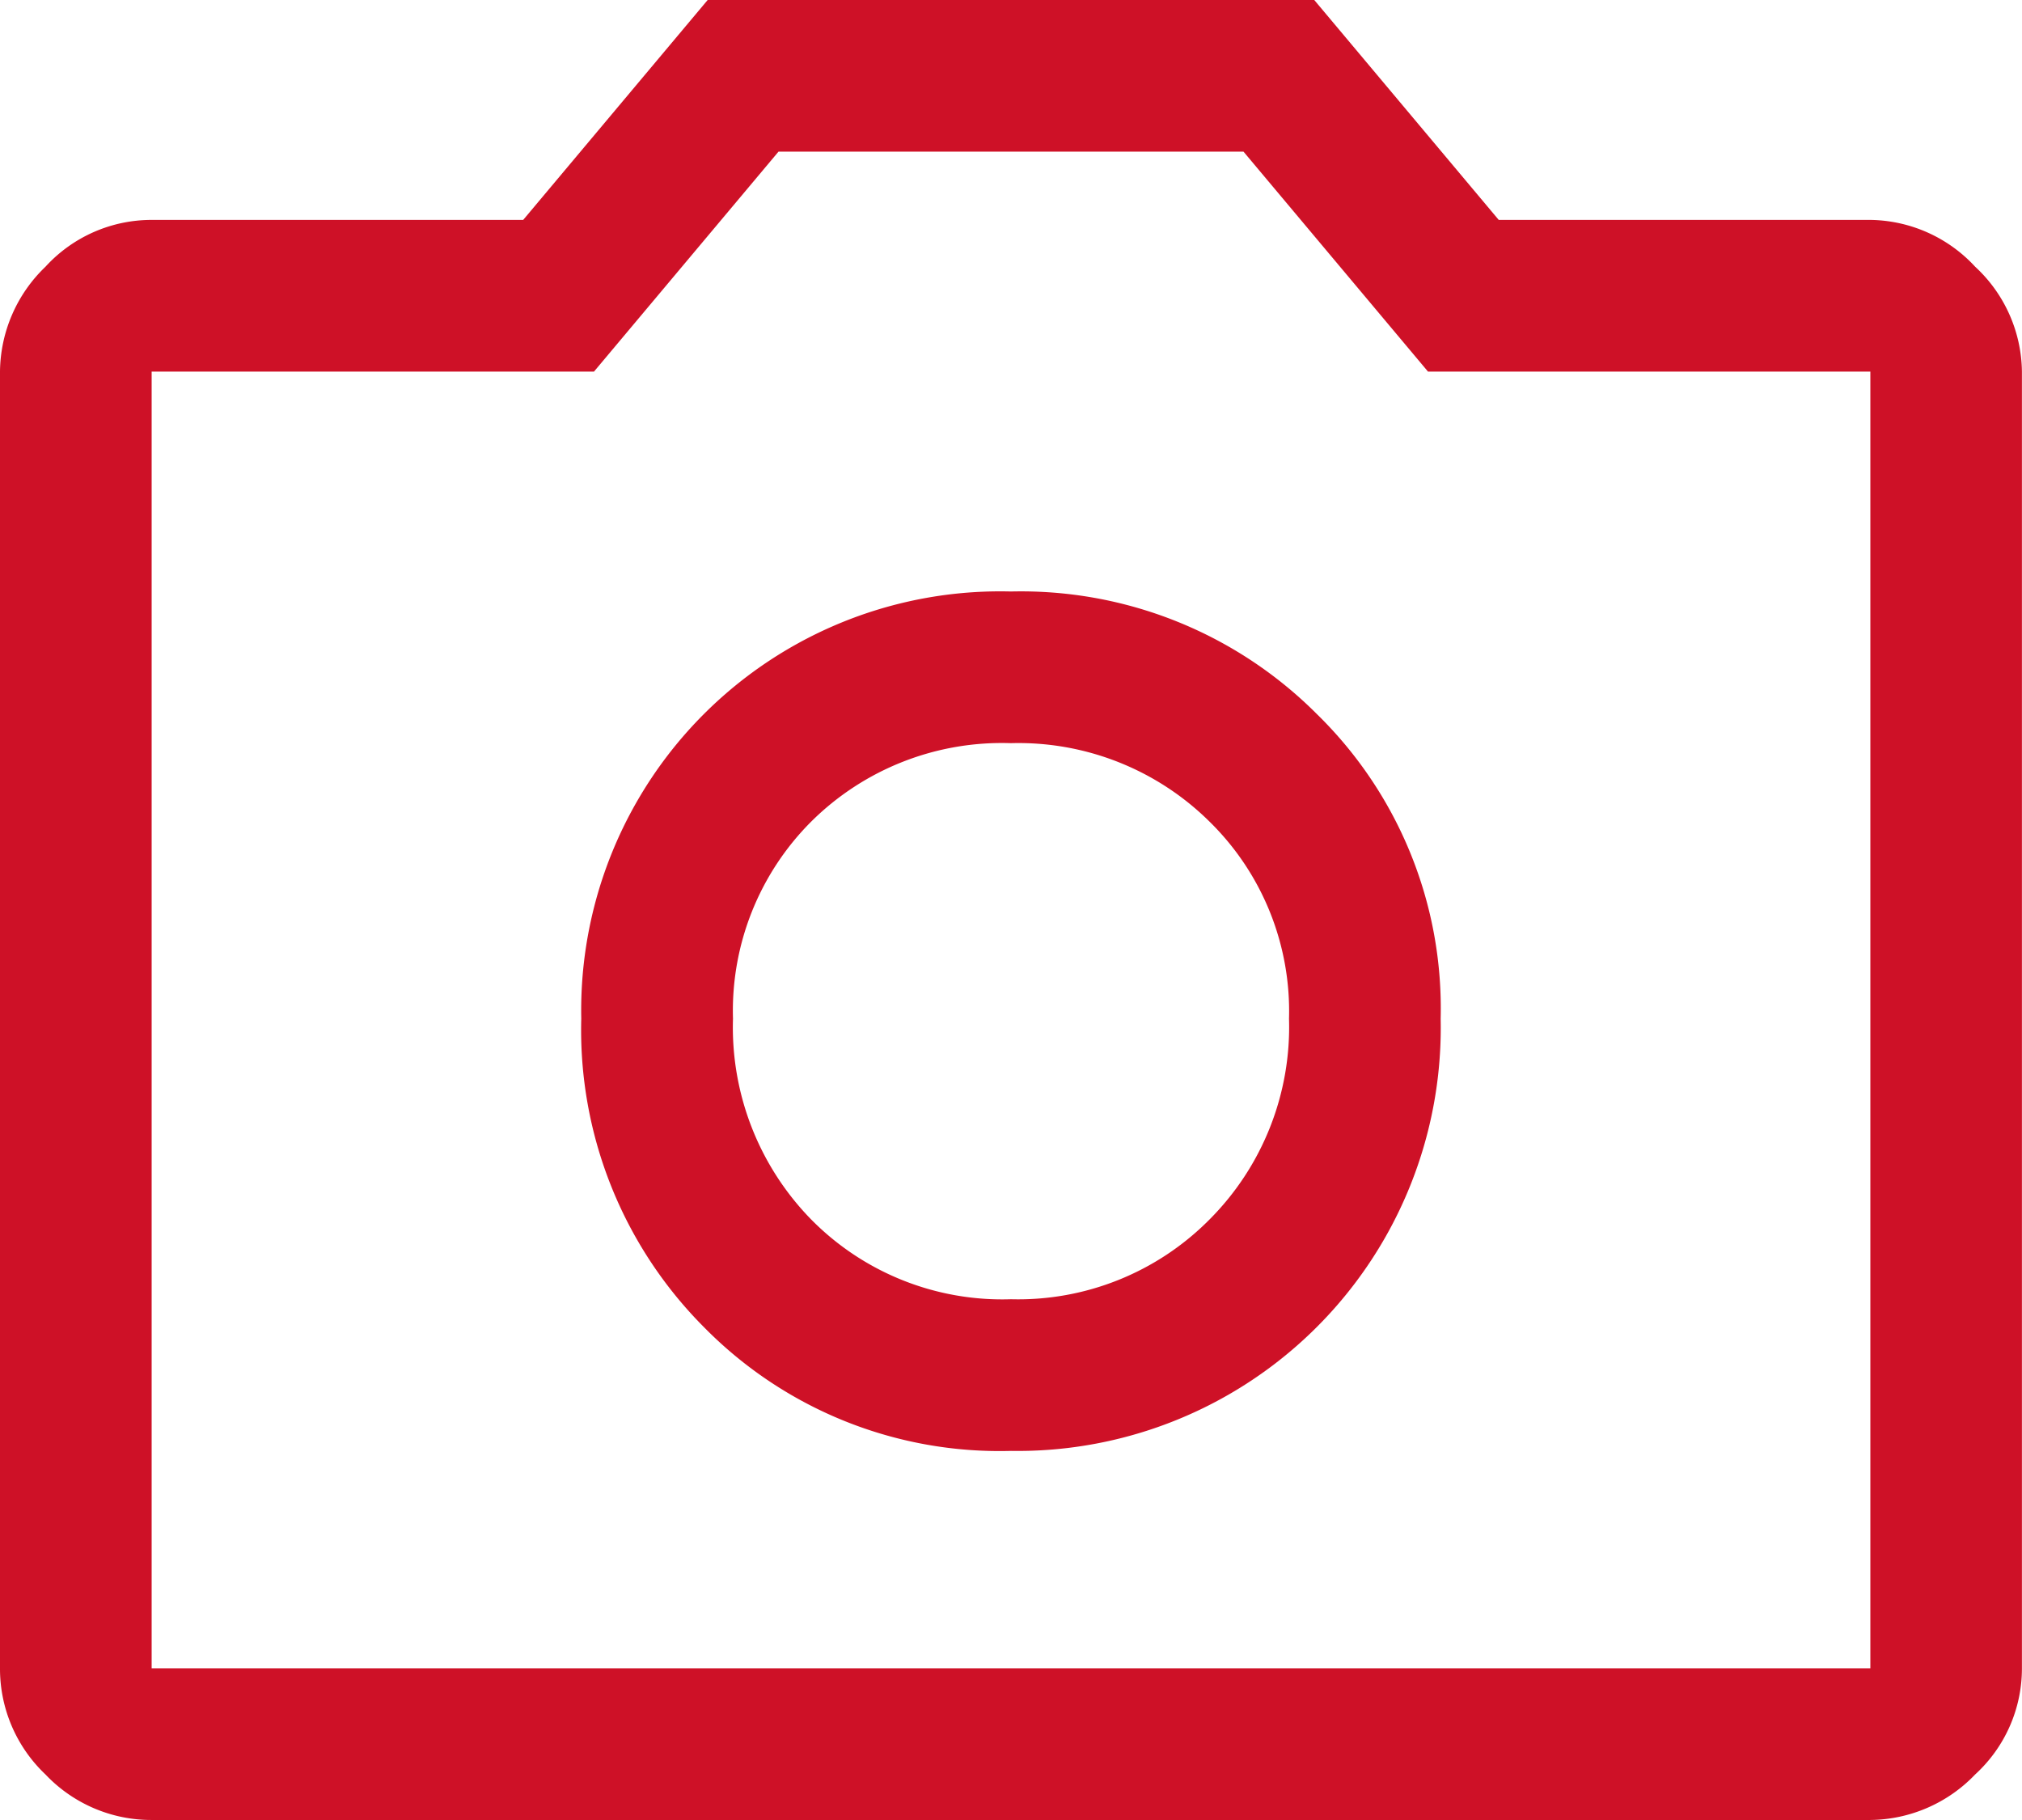 <svg xmlns="http://www.w3.org/2000/svg" width="26.667" height="24" viewBox="0 0 26.667 24">
  <path id="photo_camera_FILL0_wght400_GRAD0_opsz48" d="M17.333,25.133A5.58,5.58,0,0,0,23,19.433a5.424,5.424,0,0,0-1.633-4.017A5.509,5.509,0,0,0,17.333,13.8a5.525,5.525,0,0,0-5.667,5.633A5.55,5.55,0,0,0,13.283,23.5,5.465,5.465,0,0,0,17.333,25.133Zm0-2a3.537,3.537,0,0,1-2.633-1.05,3.623,3.623,0,0,1-1.033-2.65,3.525,3.525,0,0,1,1.033-2.6A3.567,3.567,0,0,1,17.333,15.8a3.581,3.581,0,0,1,2.617,1.033,3.5,3.5,0,0,1,1.05,2.6,3.592,3.592,0,0,1-1.05,2.65A3.551,3.551,0,0,1,17.333,23.133ZM6,30a1.919,1.919,0,0,1-1.4-.6A1.919,1.919,0,0,1,4,28V10.9a1.938,1.938,0,0,1,.6-1.383A1.894,1.894,0,0,1,6,8.9h4.9L13.333,6h8l2.433,2.9h4.9a1.913,1.913,0,0,1,1.383.617,1.913,1.913,0,0,1,.617,1.383V28a1.894,1.894,0,0,1-.617,1.4,1.938,1.938,0,0,1-1.383.6Zm22.667-2V10.9H22.833L20.4,8H14.267l-2.433,2.9H6V28ZM17.333,19.467Z" transform="translate(-4 -6)" fill="#ce1127"/>
</svg>
